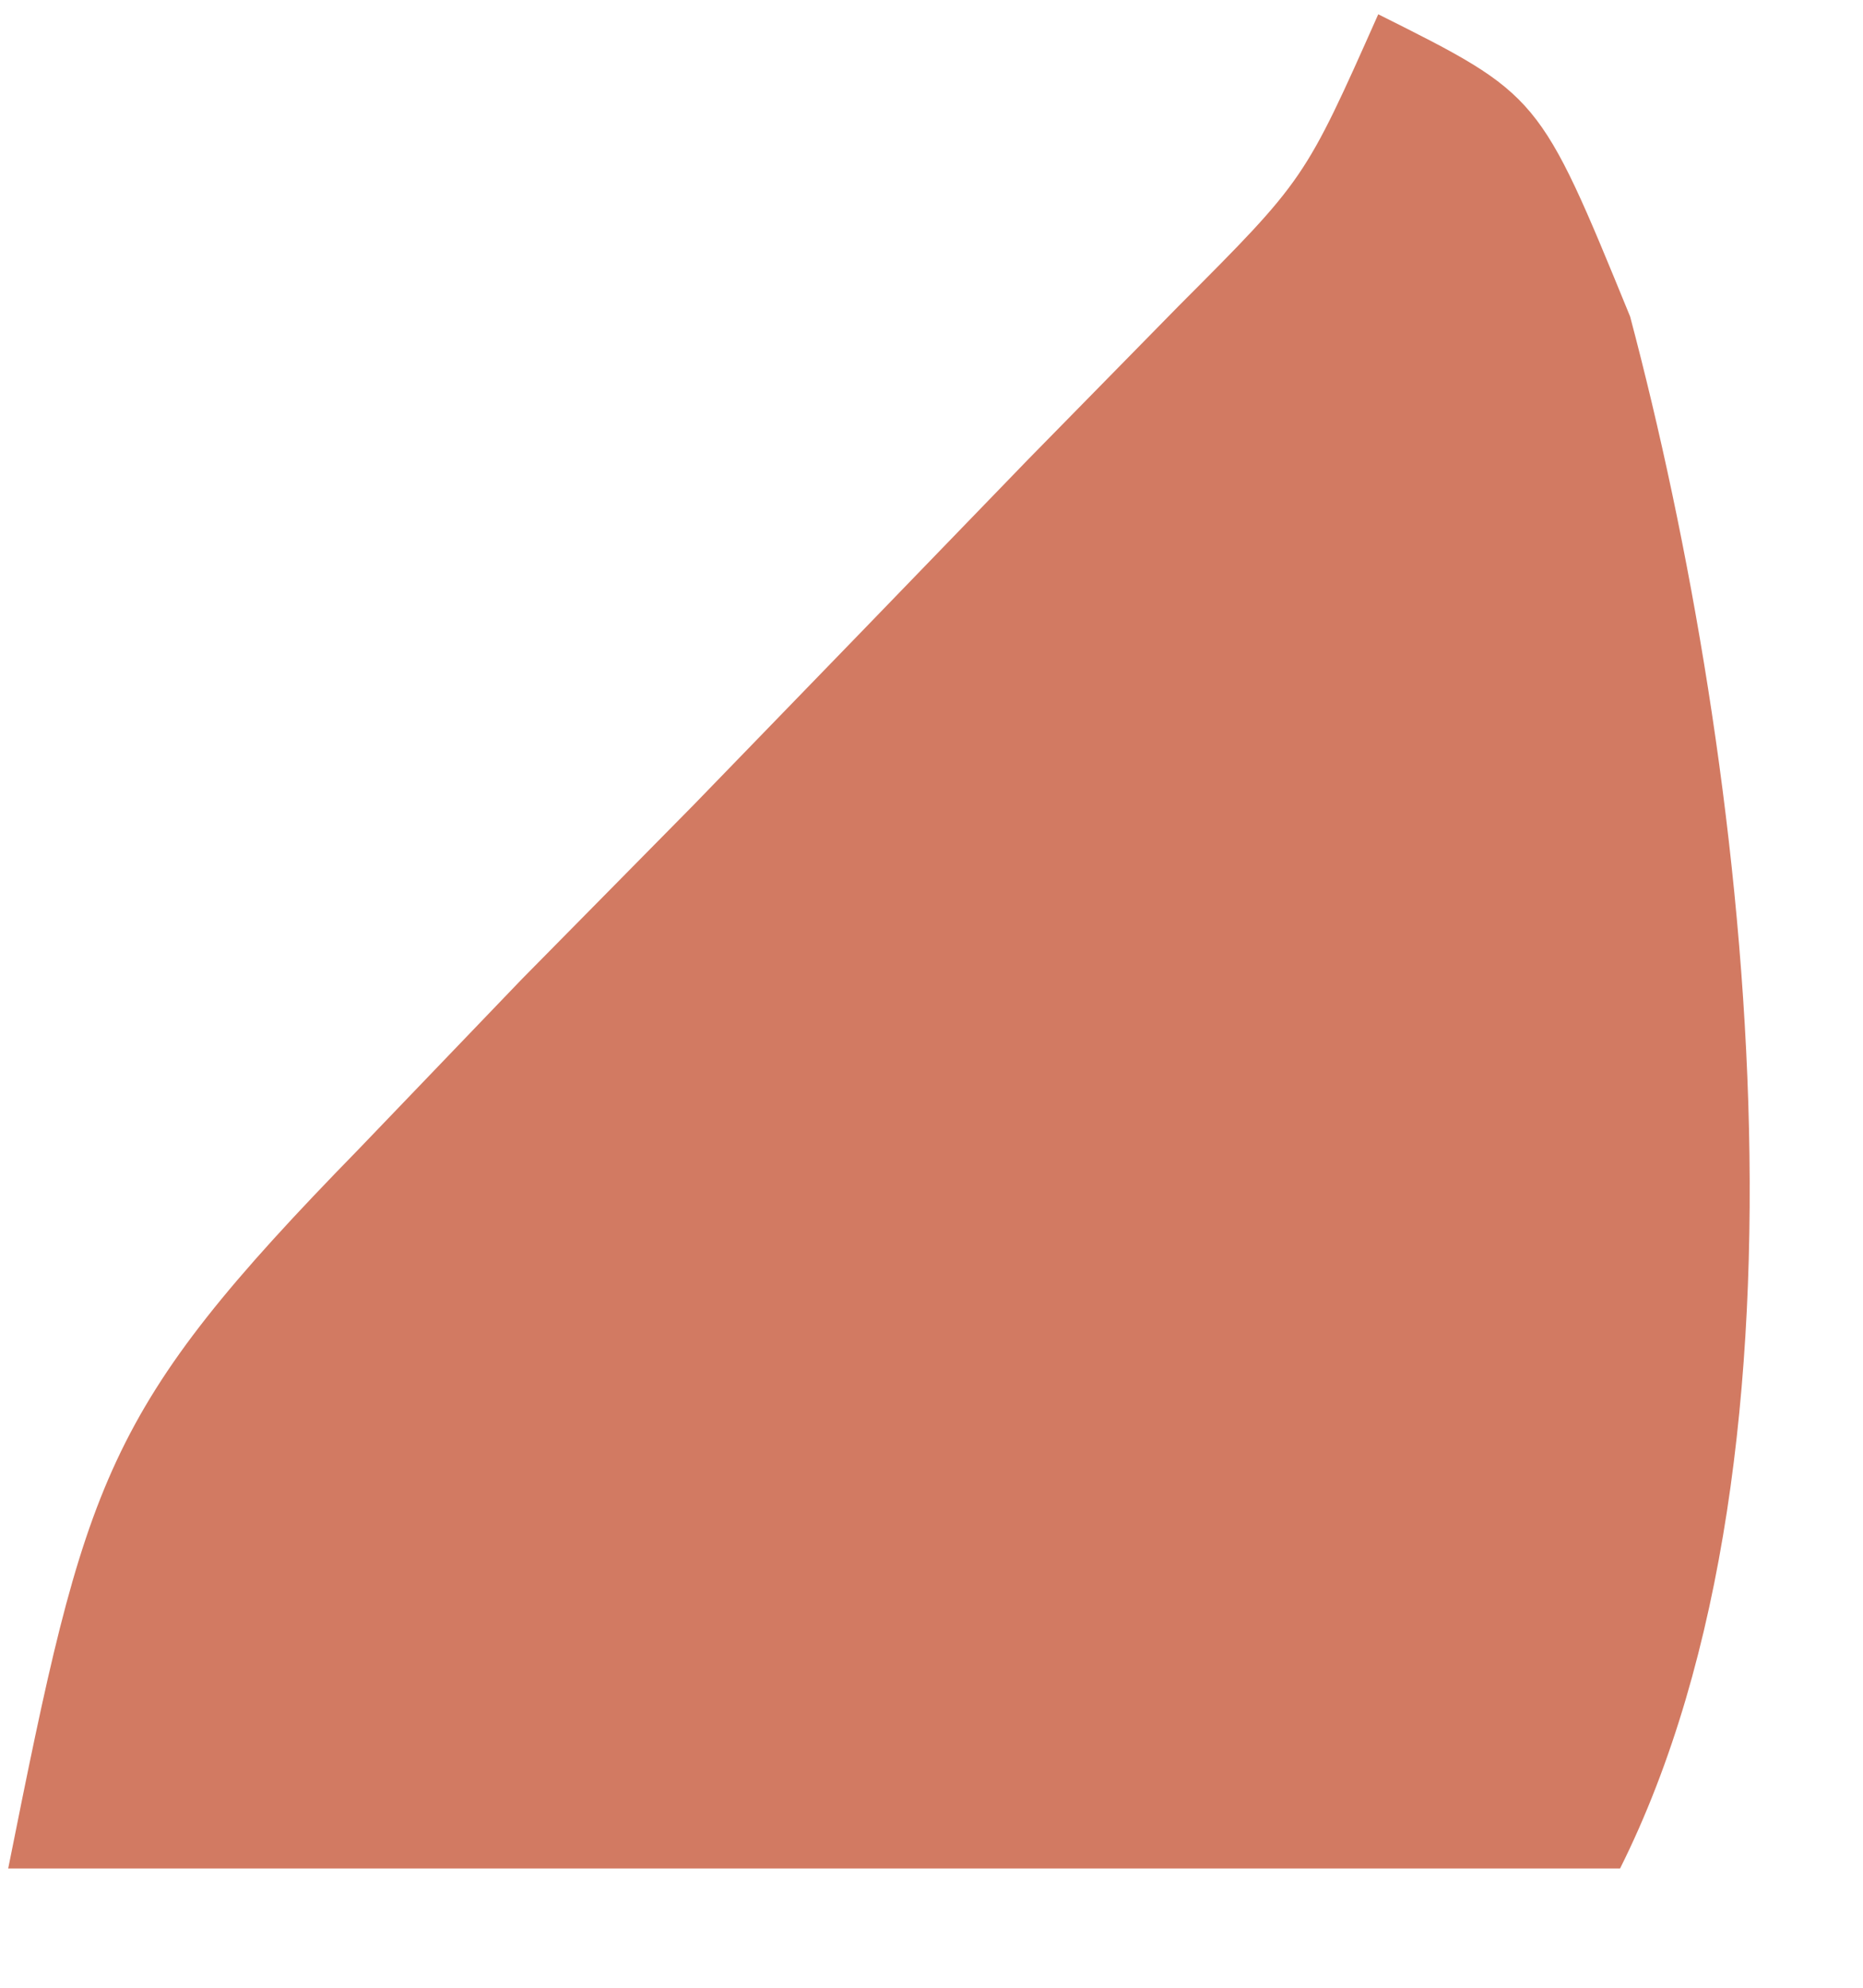 <svg width="15" height="16" viewBox="0 0 15 16" fill="none" xmlns="http://www.w3.org/2000/svg">
<path d="M11.097 0.115C12.395 0.764 12.395 0.764 13.125 2.548C14.079 6.146 14.735 11.658 13.044 15.04C8.761 15.04 4.478 15.04 0.066 15.04C0.696 11.891 0.825 11.362 2.885 9.253C3.536 8.575 3.536 8.575 4.2 7.883C4.656 7.421 5.112 6.959 5.582 6.482C6.482 5.555 7.381 4.626 8.279 3.697C8.679 3.289 9.079 2.882 9.491 2.462C10.505 1.446 10.505 1.446 11.097 0.115Z" fill="#D27A62"/>
</svg>
